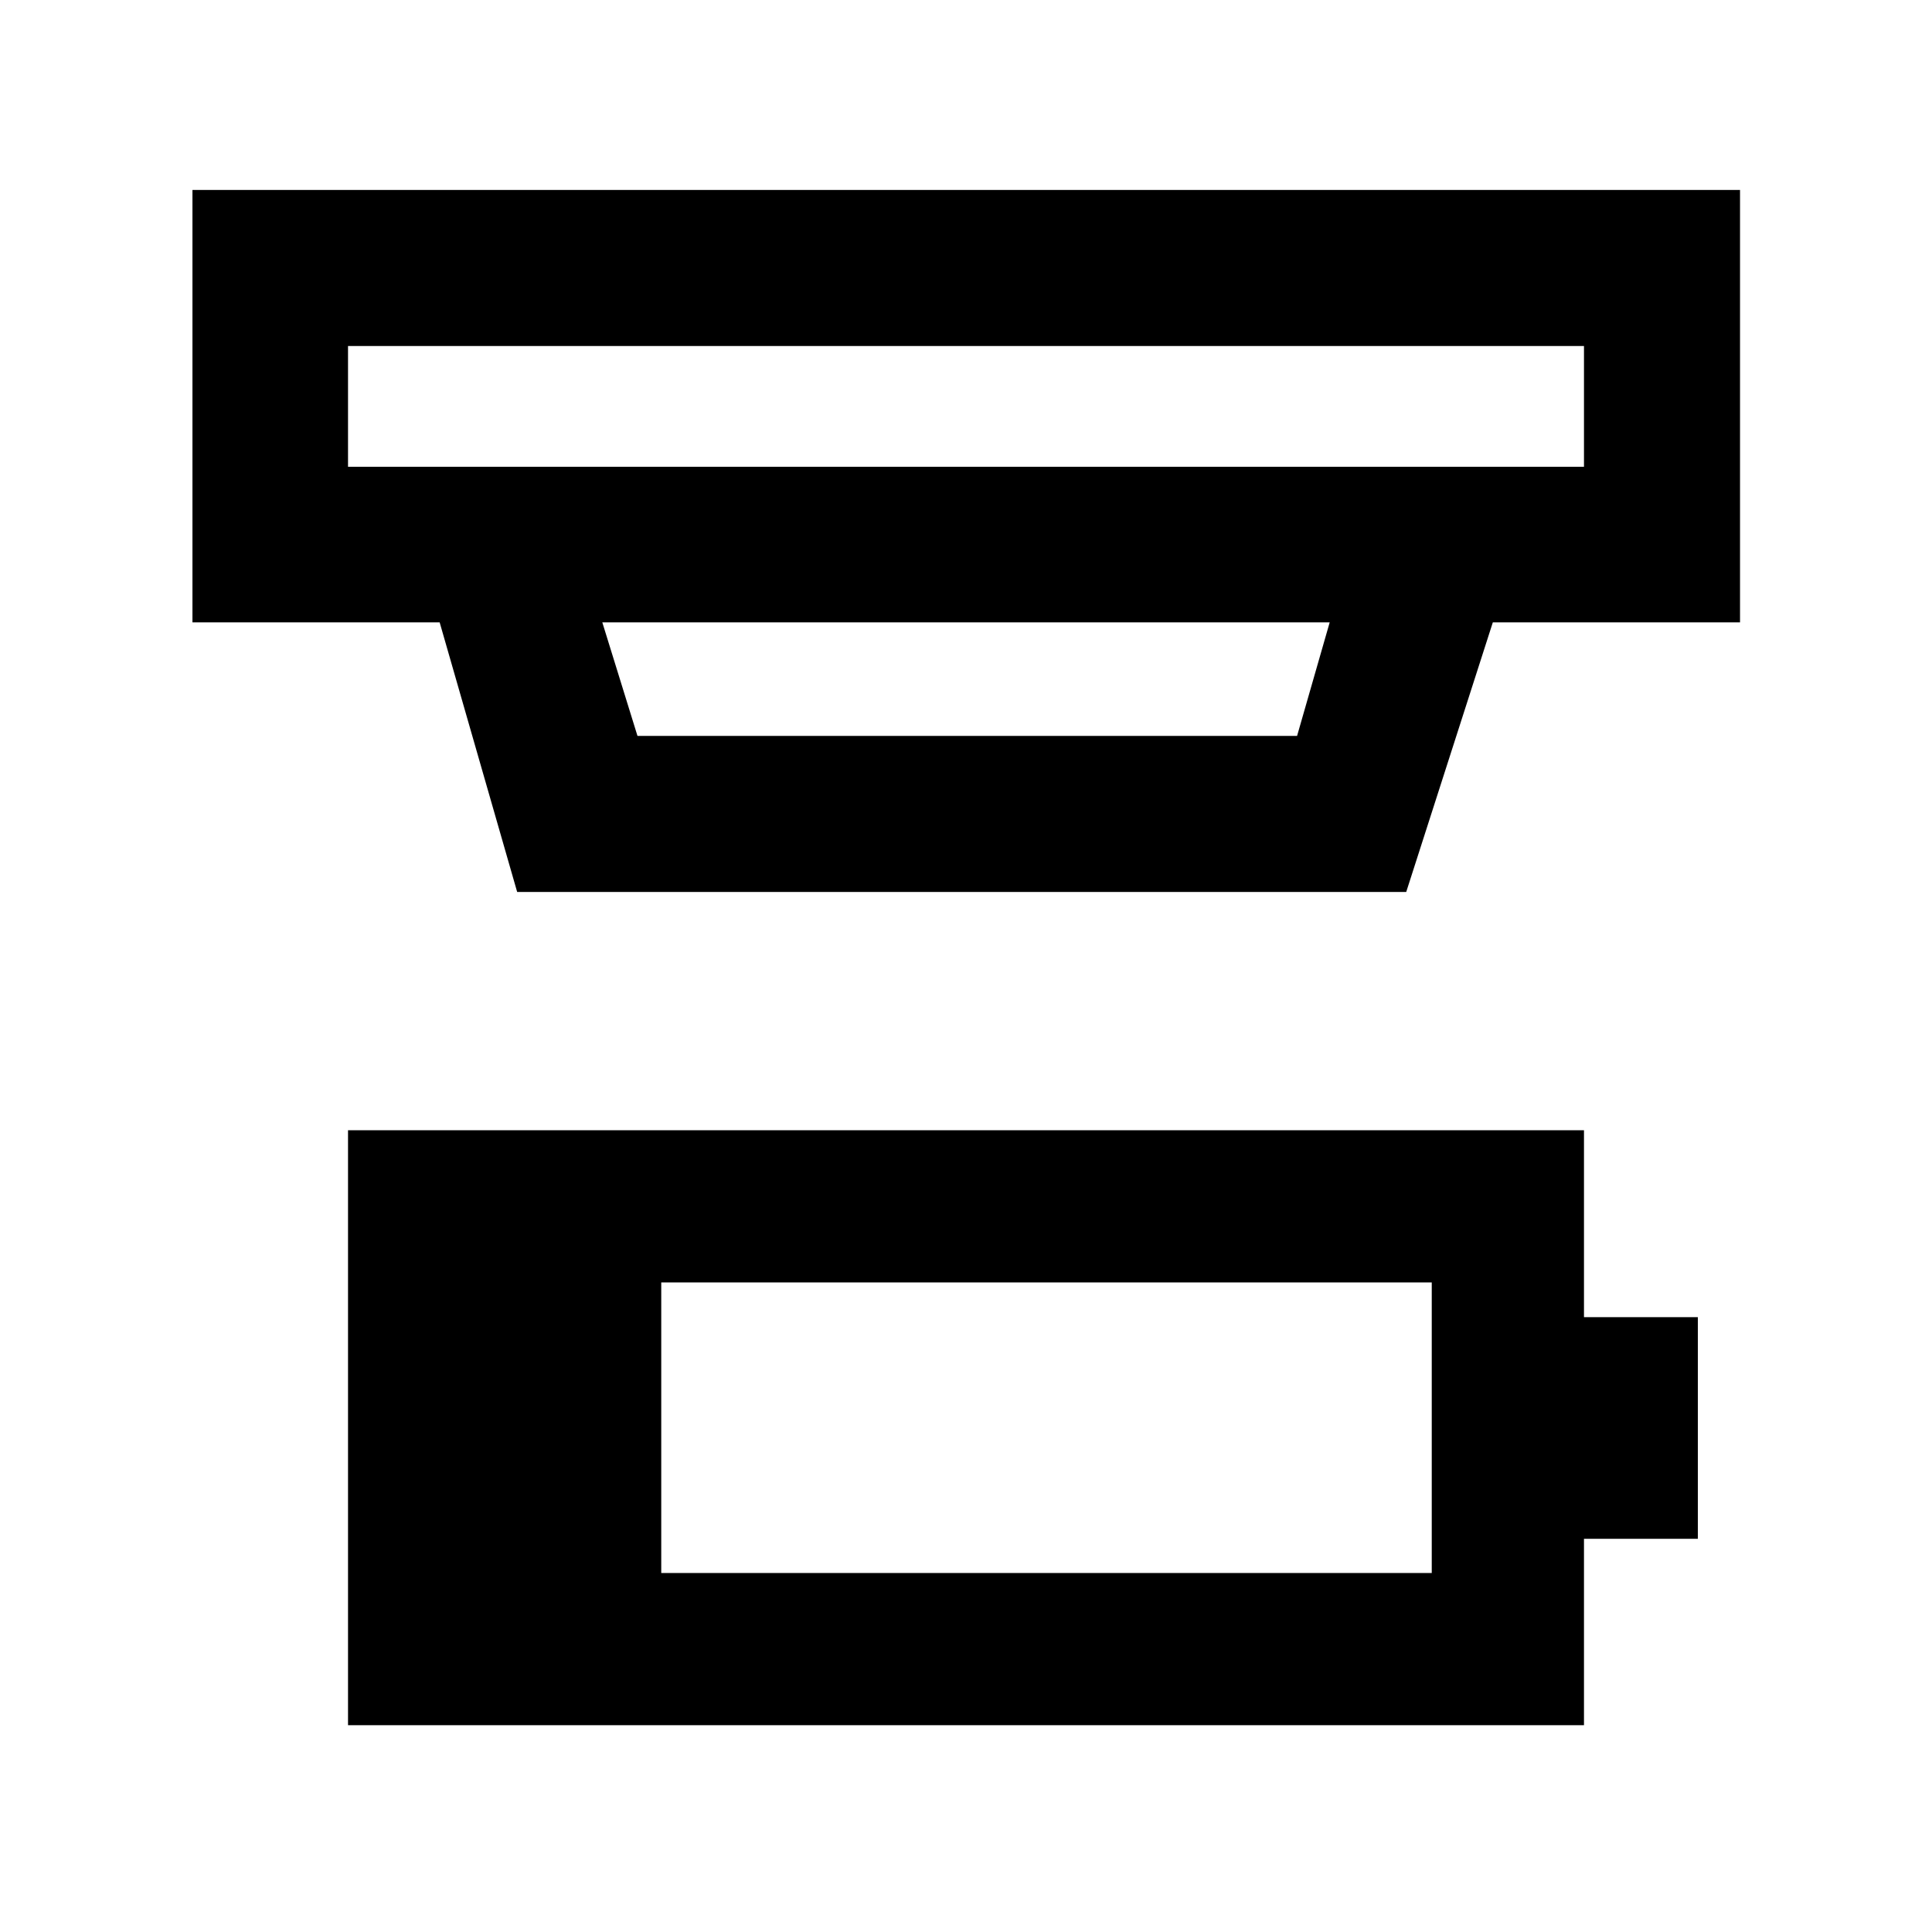 <svg xmlns="http://www.w3.org/2000/svg" height="48" viewBox="0 -960 960 960" width="48"><path d="M328.57-178.39h382.86v-144.37H328.57v144.37Zm-155.64 75.63v-295.63h614.14v92.87h56.58v110.13h-56.58v92.63H172.93Zm0-685.31v60h614.14v-60H172.93Zm126.35 137.31 17.48 56.43h327.75l16.21-56.43H299.28Zm-42.3 133.98-38.52-133.98H95.63v-214.85h768.98v214.85H741.78l-43.04 133.98H256.98Zm-84.05-271.29v60-60Z"/></svg>